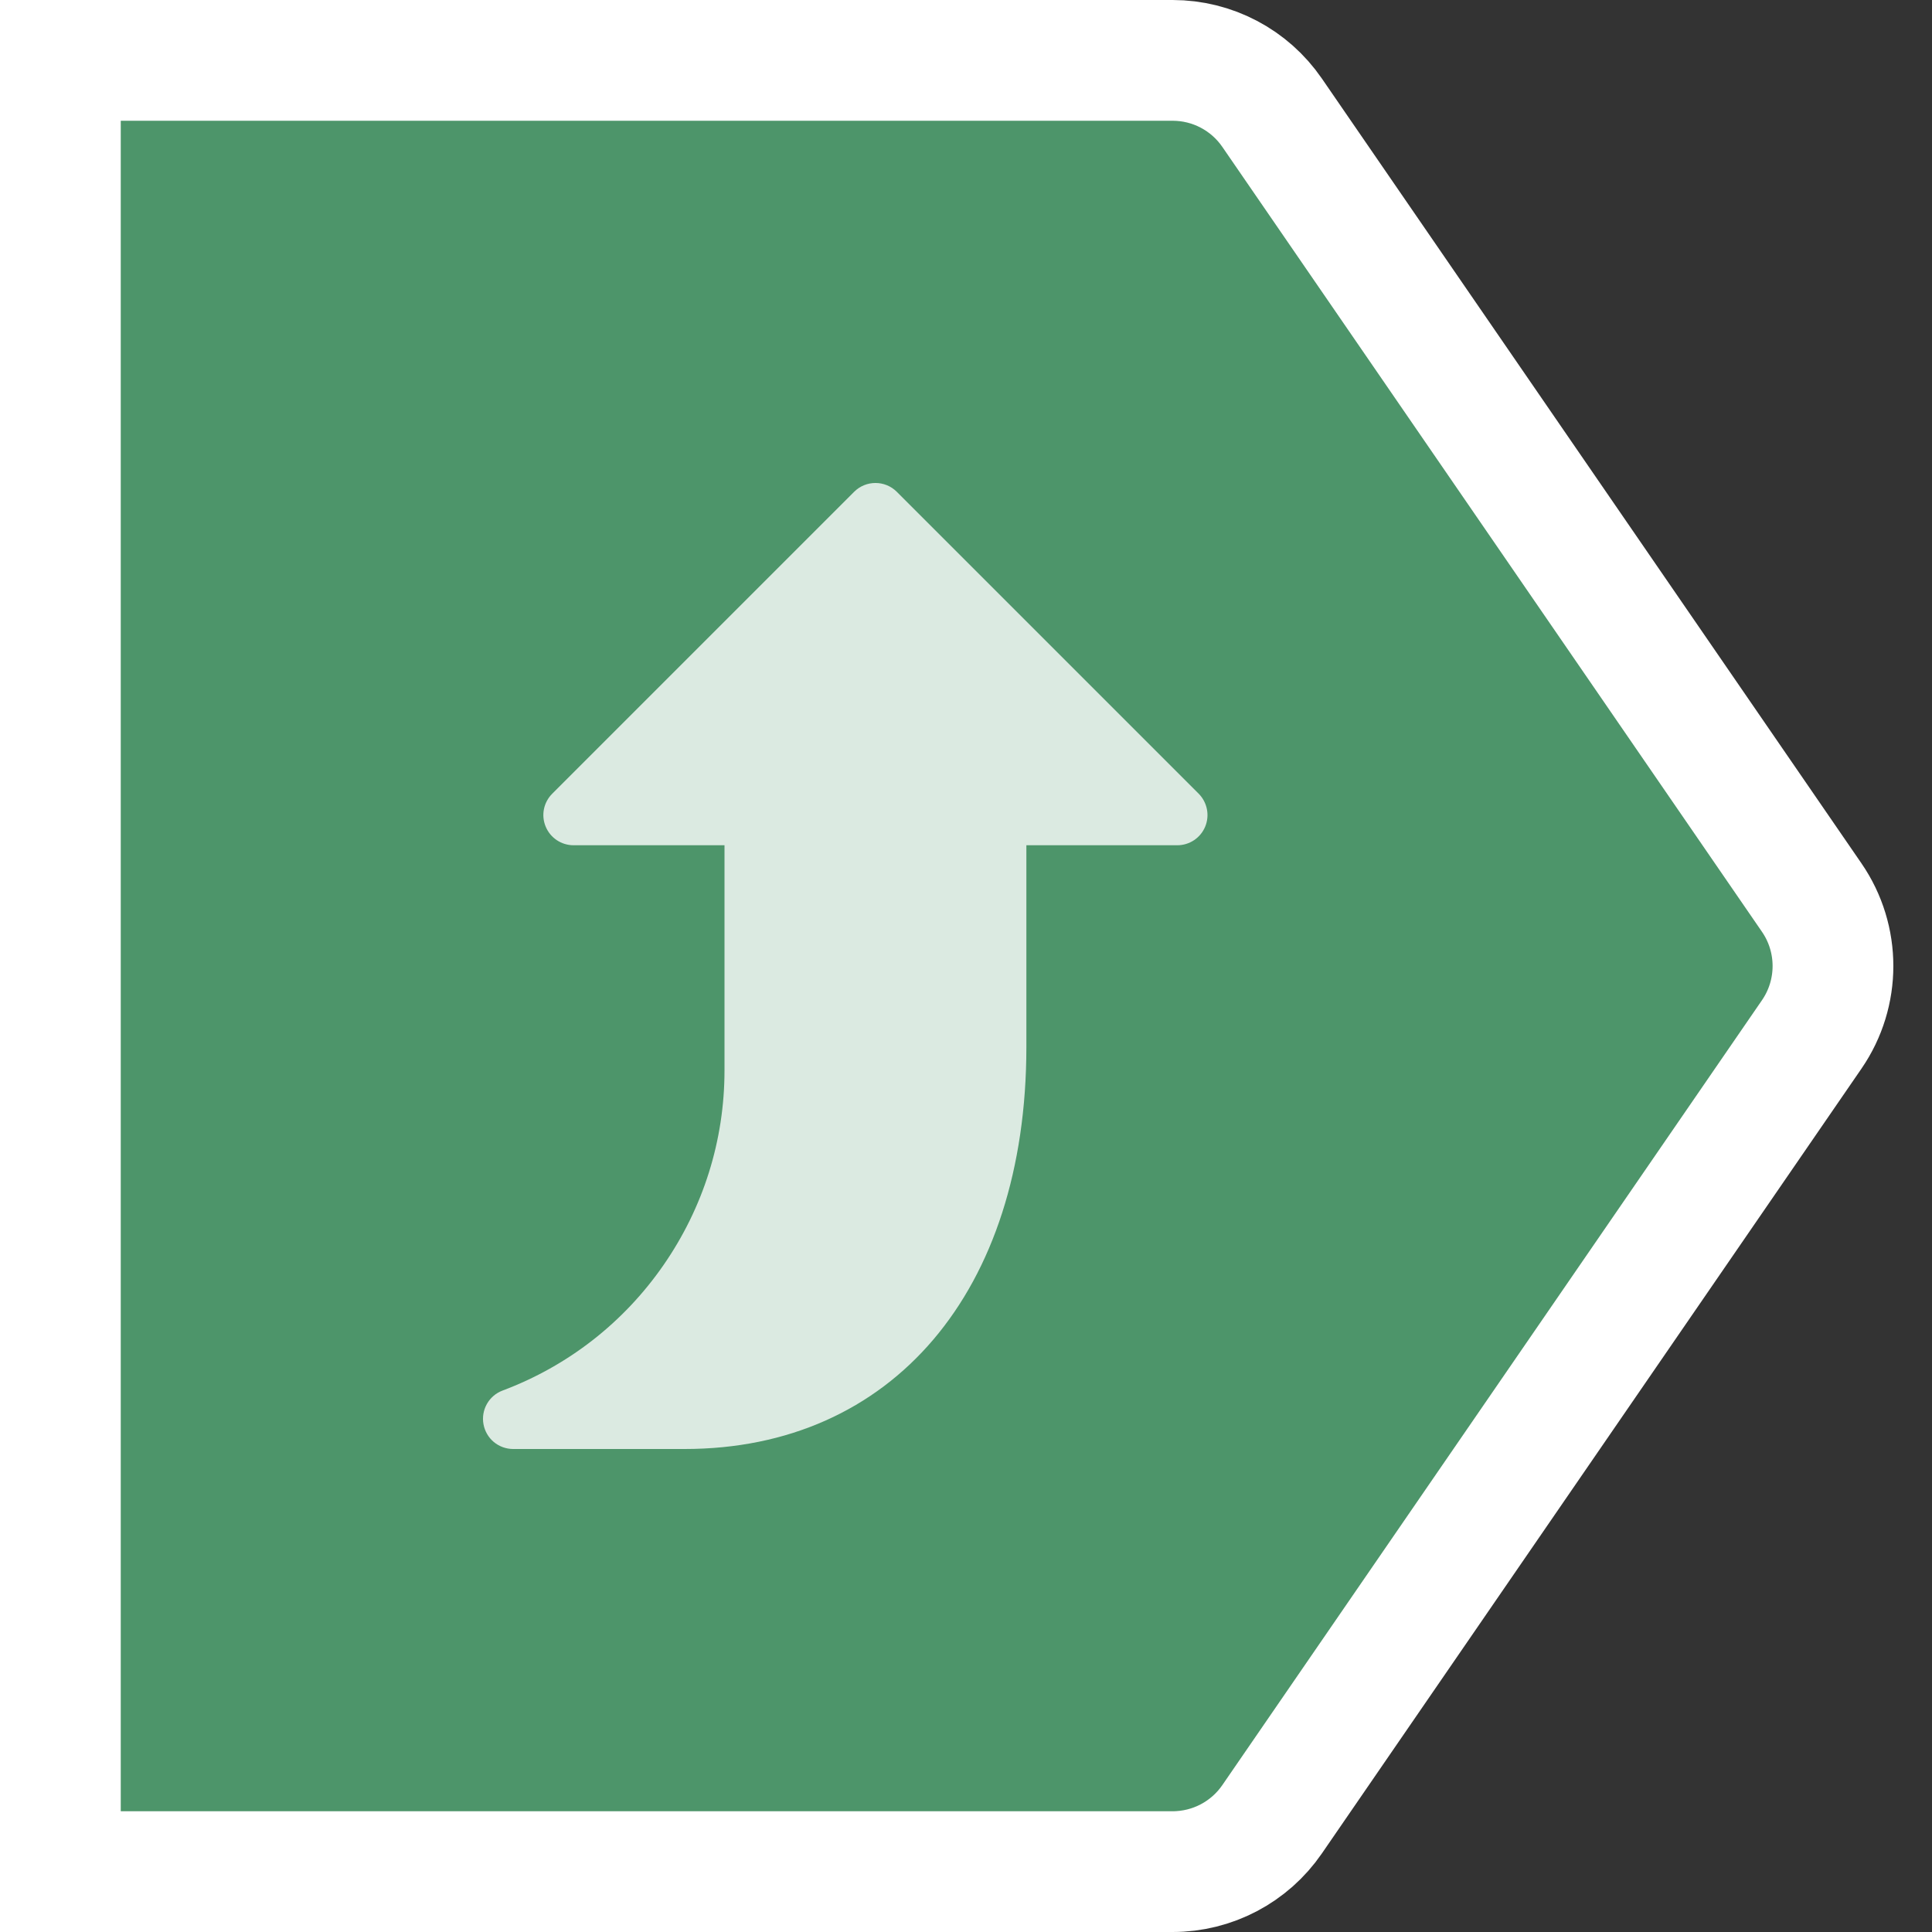<svg width="32" height="32" viewBox="0 0 32 32" fill="none" xmlns="http://www.w3.org/2000/svg">
<rect x="0" y="0" width="32" height="32" fill="#333333" stroke="none"/>
<path d="M1 1H19.422C20.081 1 20.697 1.324 21.07 1.867L30.008 14.867C30.477 15.549 30.477 16.451 30.008 17.133L21.07 30.133C20.697 30.676 20.081 31 19.422 31H1V1Z" fill="#4D956A" stroke="white" stroke-width="2"/>
<g clip-path="url(#clip0_2732_71175)">
<path d="M19.854 13.146L14.854 8.146C14.659 7.951 14.342 7.951 14.147 8.146L9.147 13.146C9.003 13.29 8.96 13.504 9.038 13.691C9.115 13.878 9.298 14 9.5 14H12V17.73C12 18.886 11.65 20.001 10.989 20.955C10.329 21.907 9.408 22.625 8.324 23.032C8.214 23.073 8.123 23.151 8.065 23.253C8.007 23.355 7.987 23.474 8.008 23.589C8.029 23.704 8.089 23.809 8.179 23.884C8.269 23.959 8.383 24 8.5 24H11.34C14.778 24 17 21.386 17 17.34V14H19.5C19.702 14 19.885 13.878 19.962 13.691C20.039 13.504 19.996 13.29 19.854 13.146Z" fill="white" fill-opacity="0.8"/>
</g>
<defs>
<clipPath id="clip0_2732_71175">
<rect width="16" height="16" fill="white" transform="translate(6 8)"/>
</clipPath>
</defs>
</svg>
